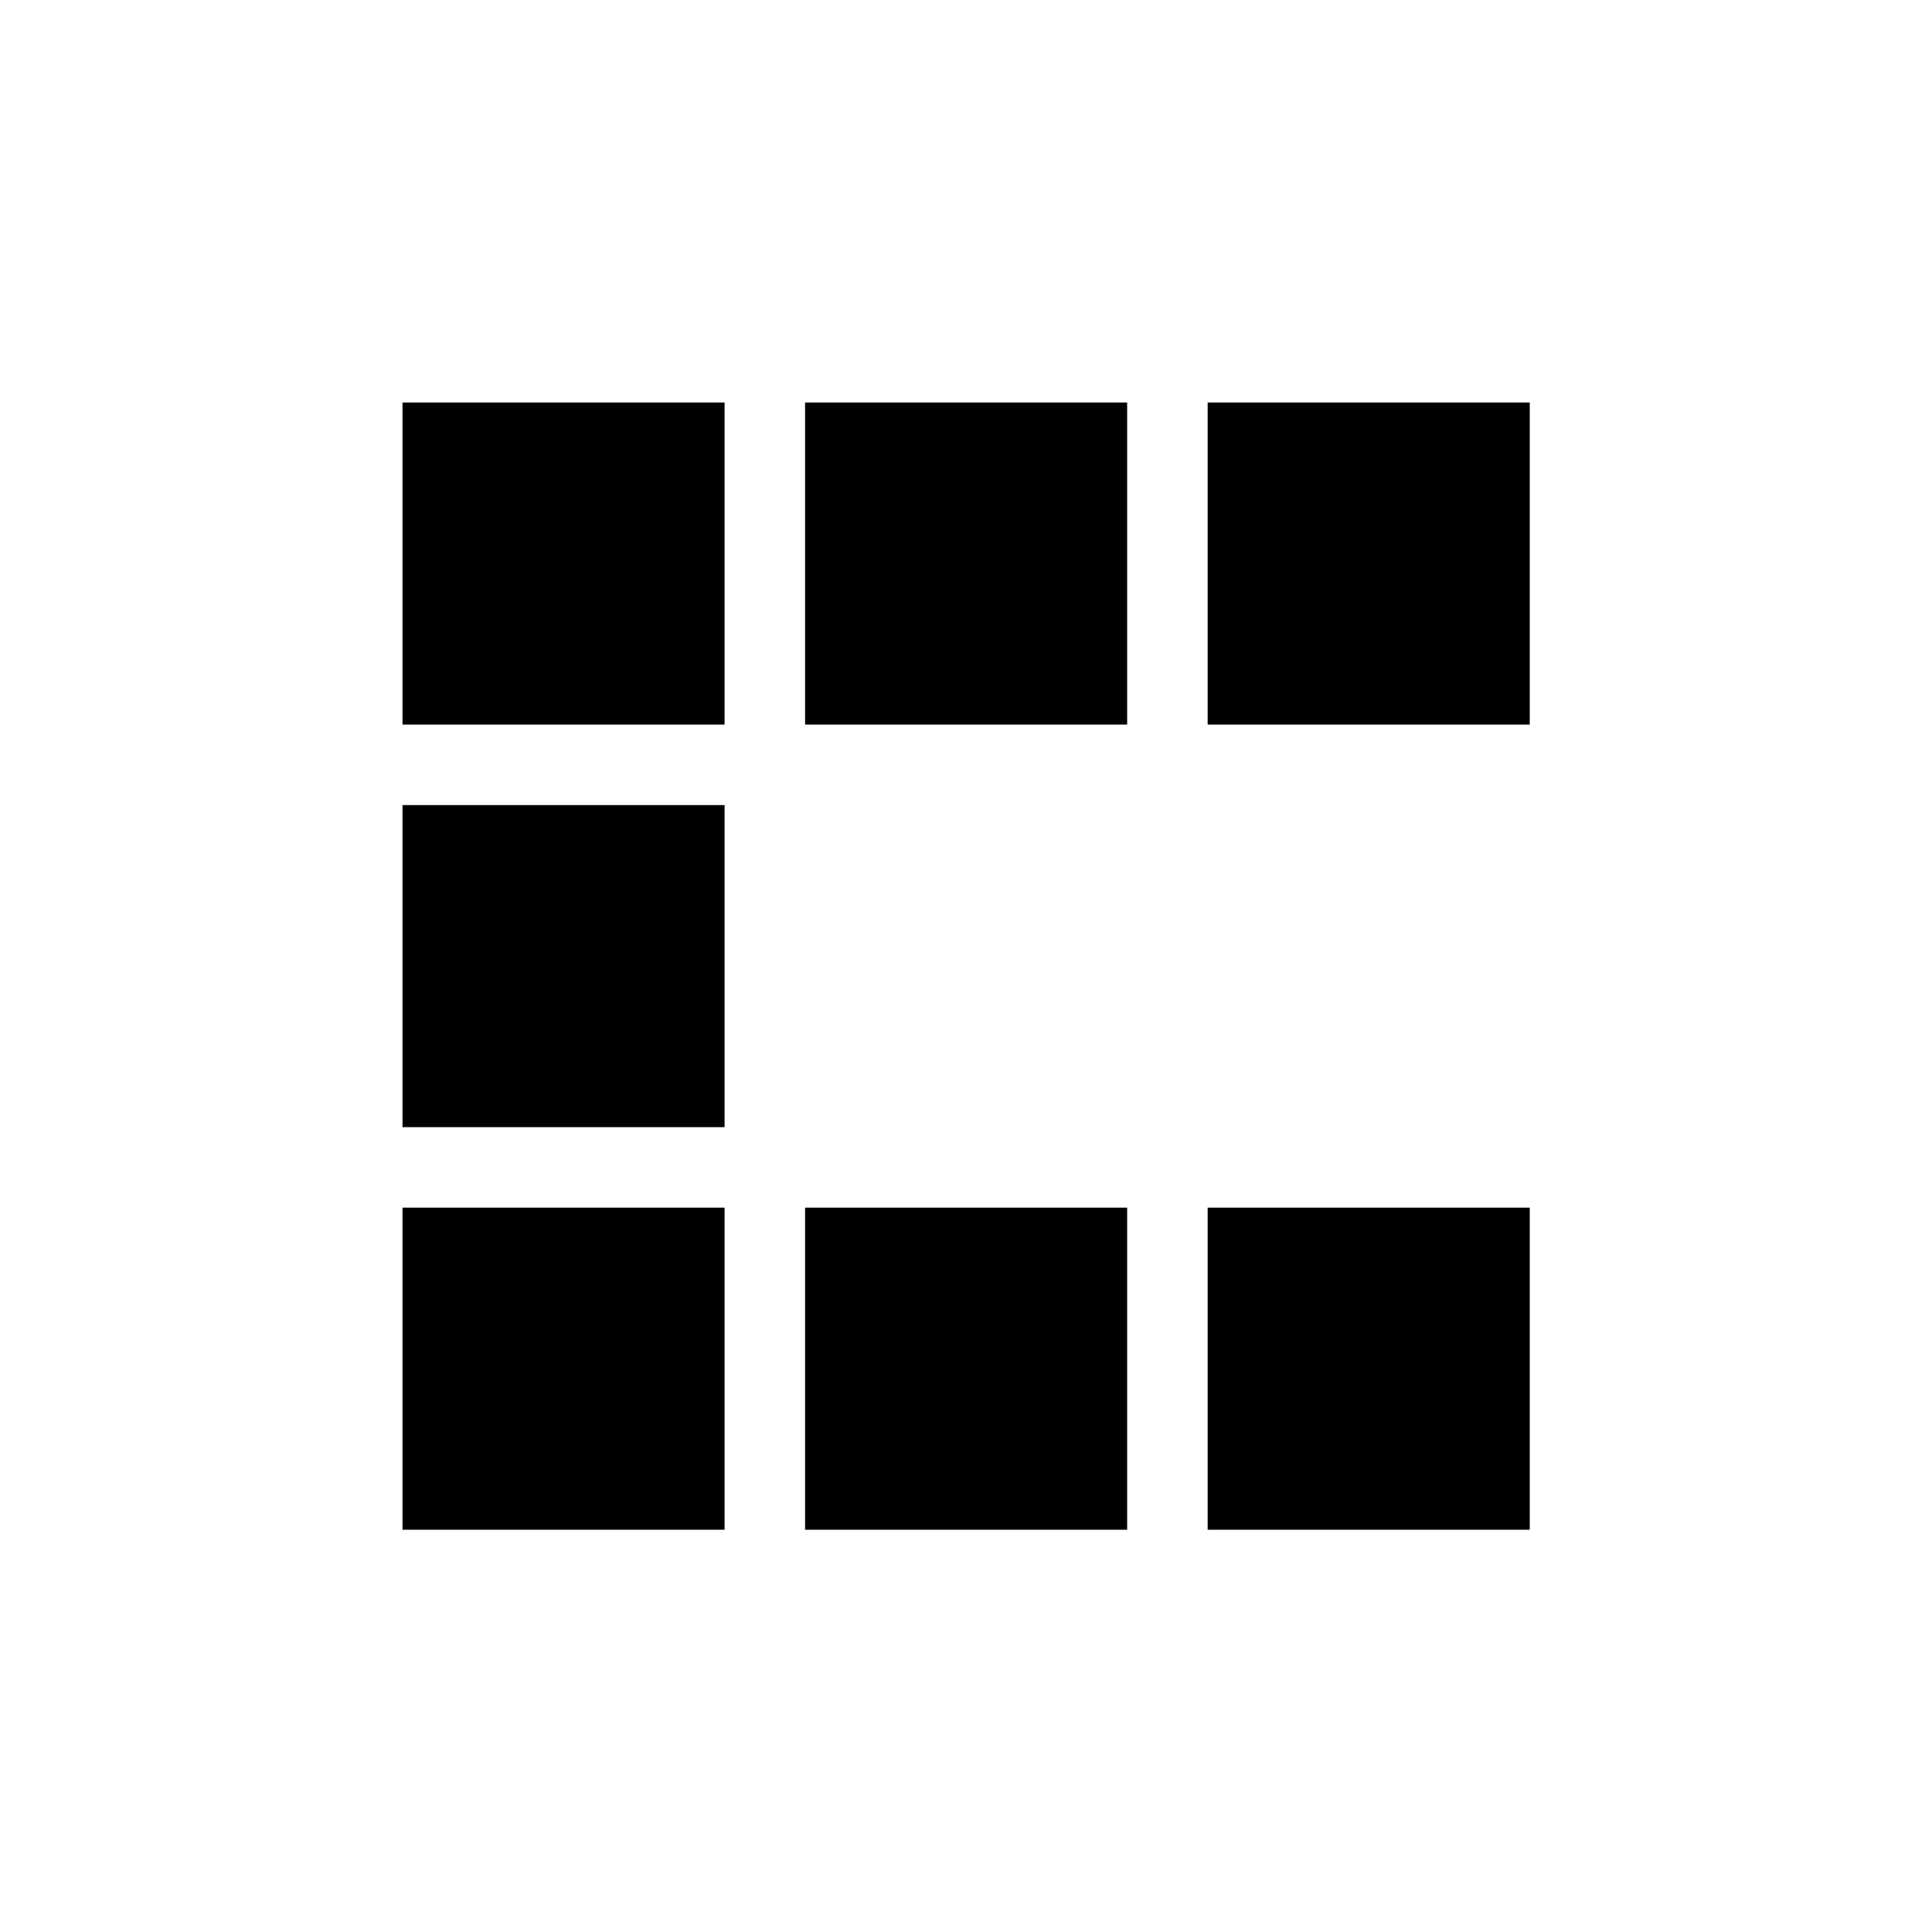 <svg width="24" height="24" viewBox="0 0 24 24" fill="none" xmlns="http://www.w3.org/2000/svg">
<rect x="5" y="5" width="4.001" height="4.001" fill="black"/>
<rect x="10.001" y="5" width="4.001" height="4.001" fill="black"/>
<rect x="15.002" y="5" width="4.001" height="4.001" fill="black"/>
<rect x="5" y="10.001" width="4.001" height="4.001" fill="black"/>
<rect x="5" y="15.002" width="4.001" height="4.001" fill="black"/>
<rect x="10.001" y="15.002" width="4.001" height="4.001" fill="black"/>
<rect x="15.002" y="15.002" width="4.001" height="4.001" fill="black"/>
</svg>
